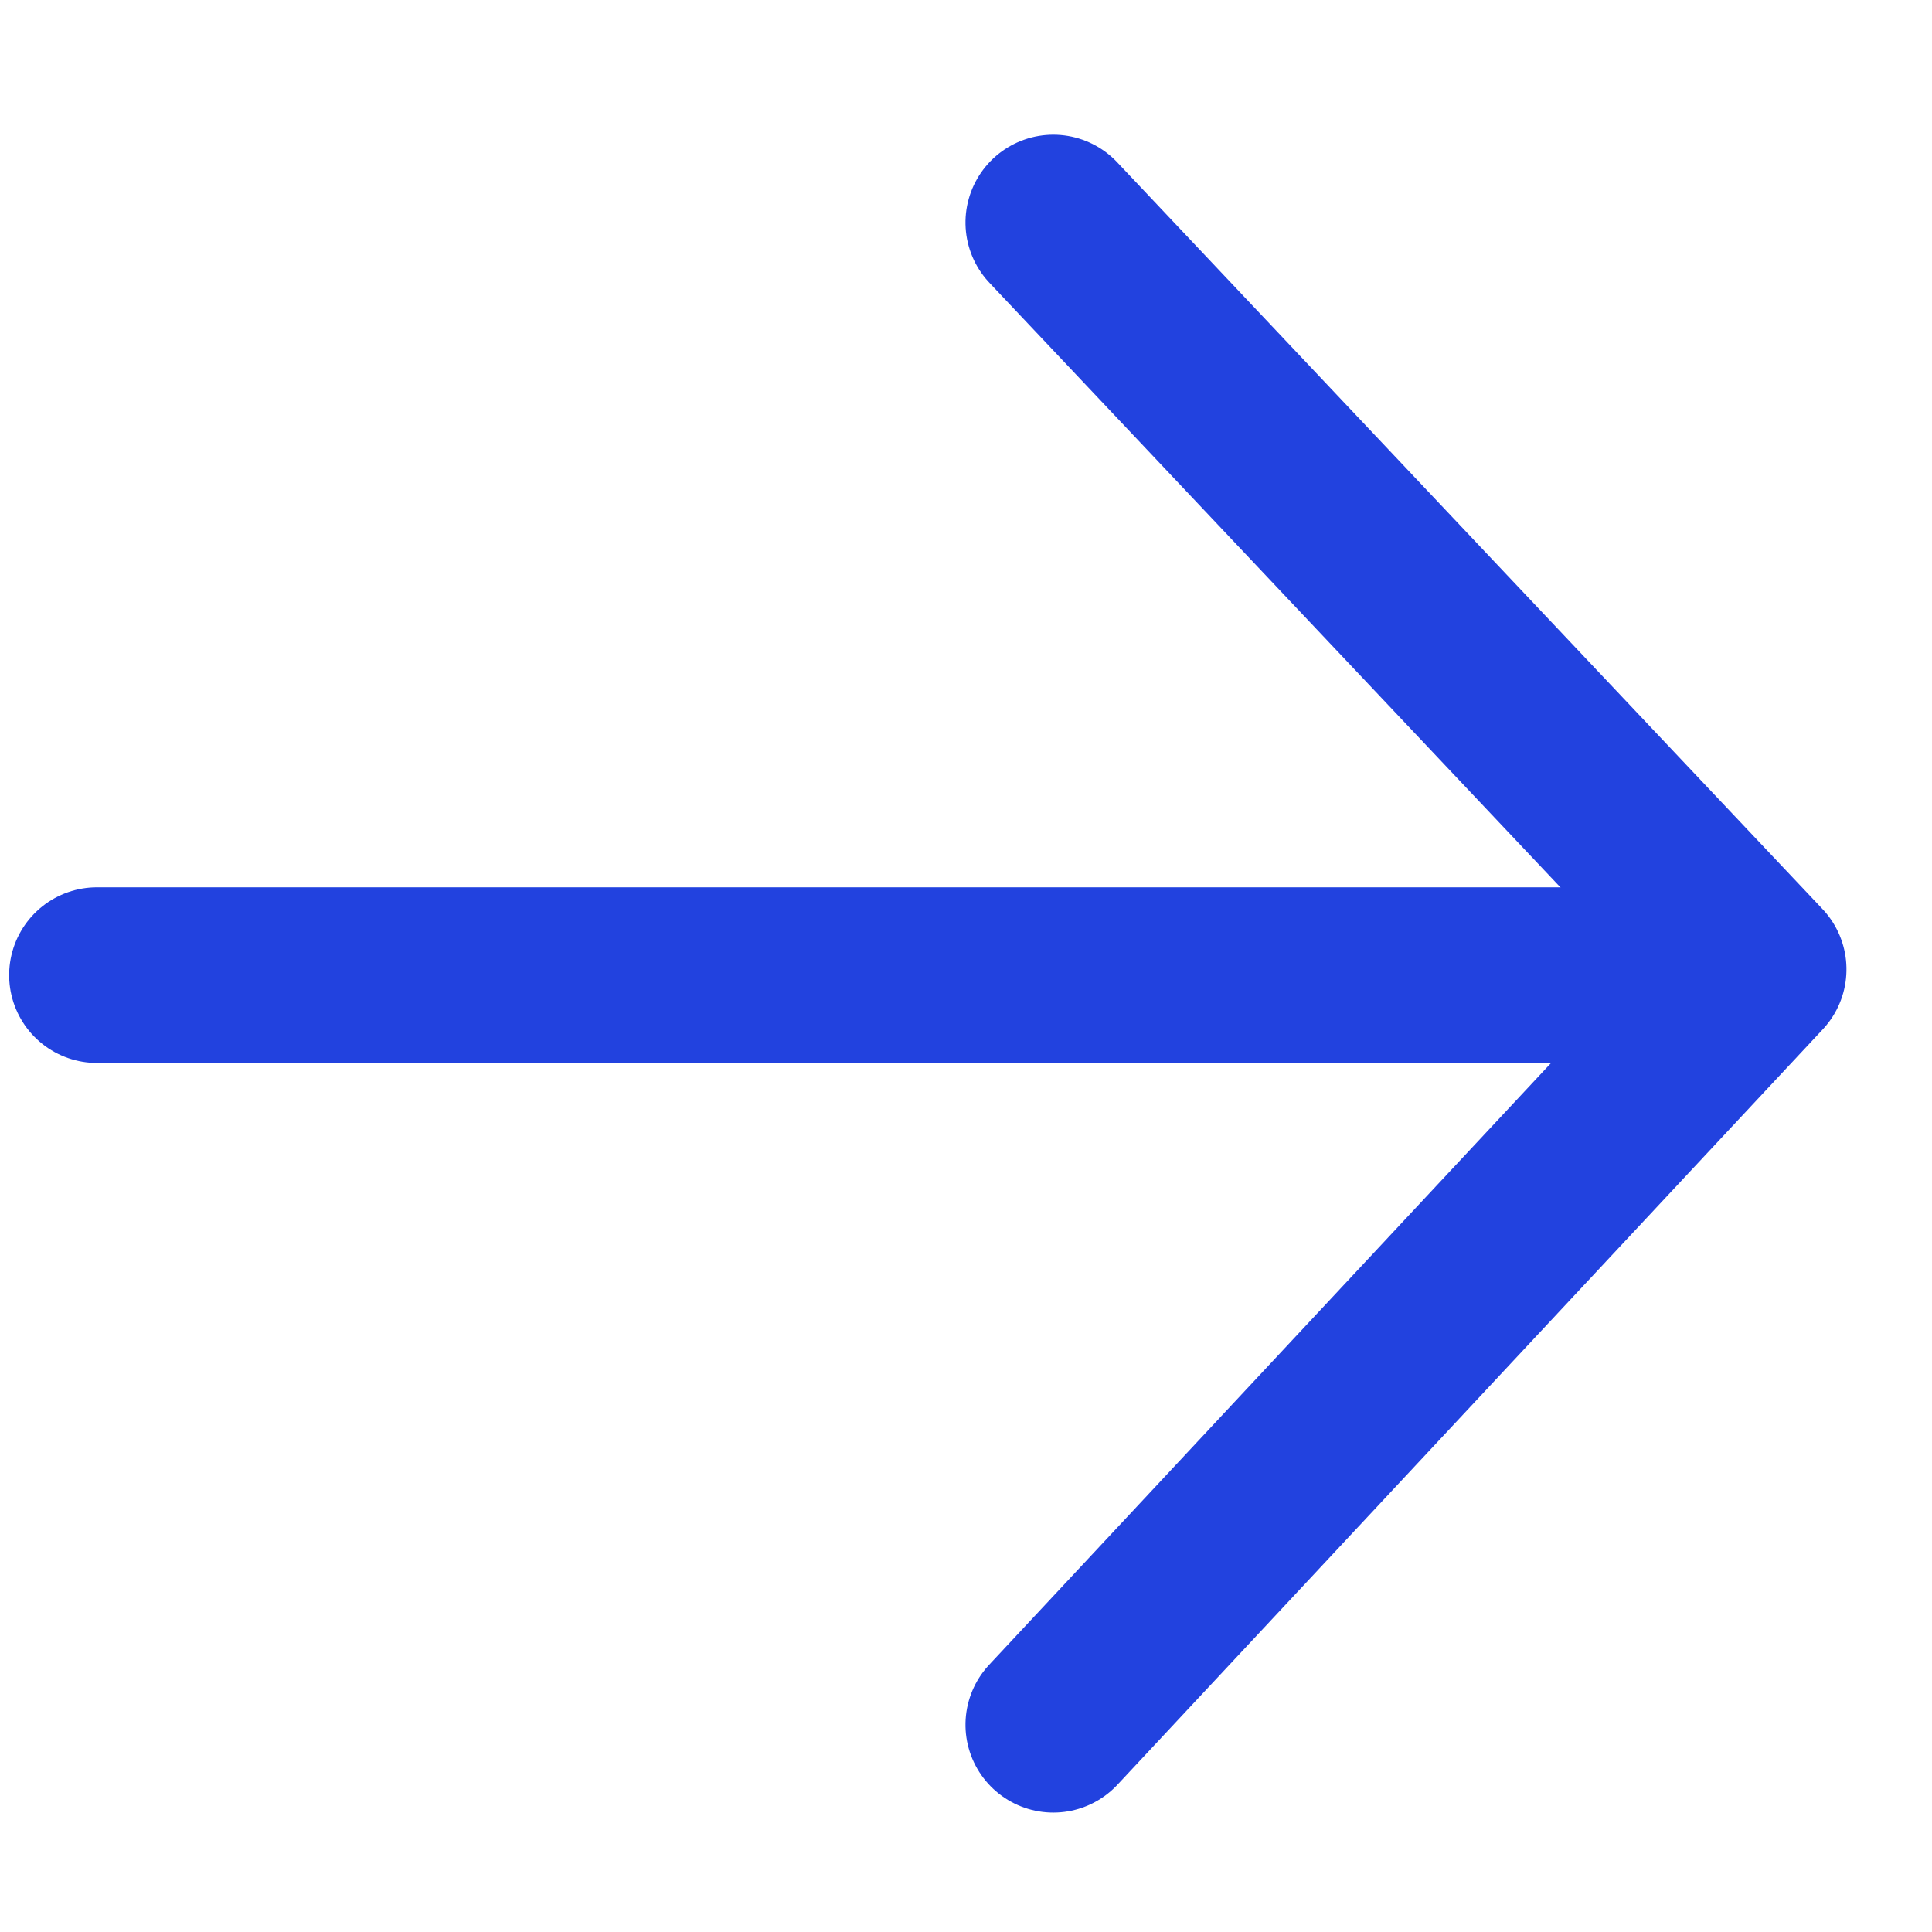 <?xml version="1.0" encoding="UTF-8"?>
<svg width="11px" height="11px" viewBox="0 0 11 11" version="1.1" xmlns="http://www.w3.org/2000/svg" xmlns:xlink="http://www.w3.org/1999/xlink">
    <title>编组 6</title>
    <g id="页面-1" stroke="none" stroke-width="1" fill="none" fill-rule="evenodd" stroke-linecap="round" stroke-linejoin="round">
        <g id="主页---对话模式---新用户欢迎首次" transform="translate(-301, -356)" stroke="#2242DF">
            <g id="编组-6" transform="translate(306.009, 361.543) scale(-1, 1) rotate(-90) translate(-306.009, -361.543) translate(301.732, 356.539)">
                <line x1="4.268" y1="0.461" x2="4.268" y2="9.461" id="直线-10"></line>
                <polyline id="路径-2" points="0 4.016 4.301 0 8.553 4.016"></polyline>
            </g>
        </g>
    </g>
</svg>